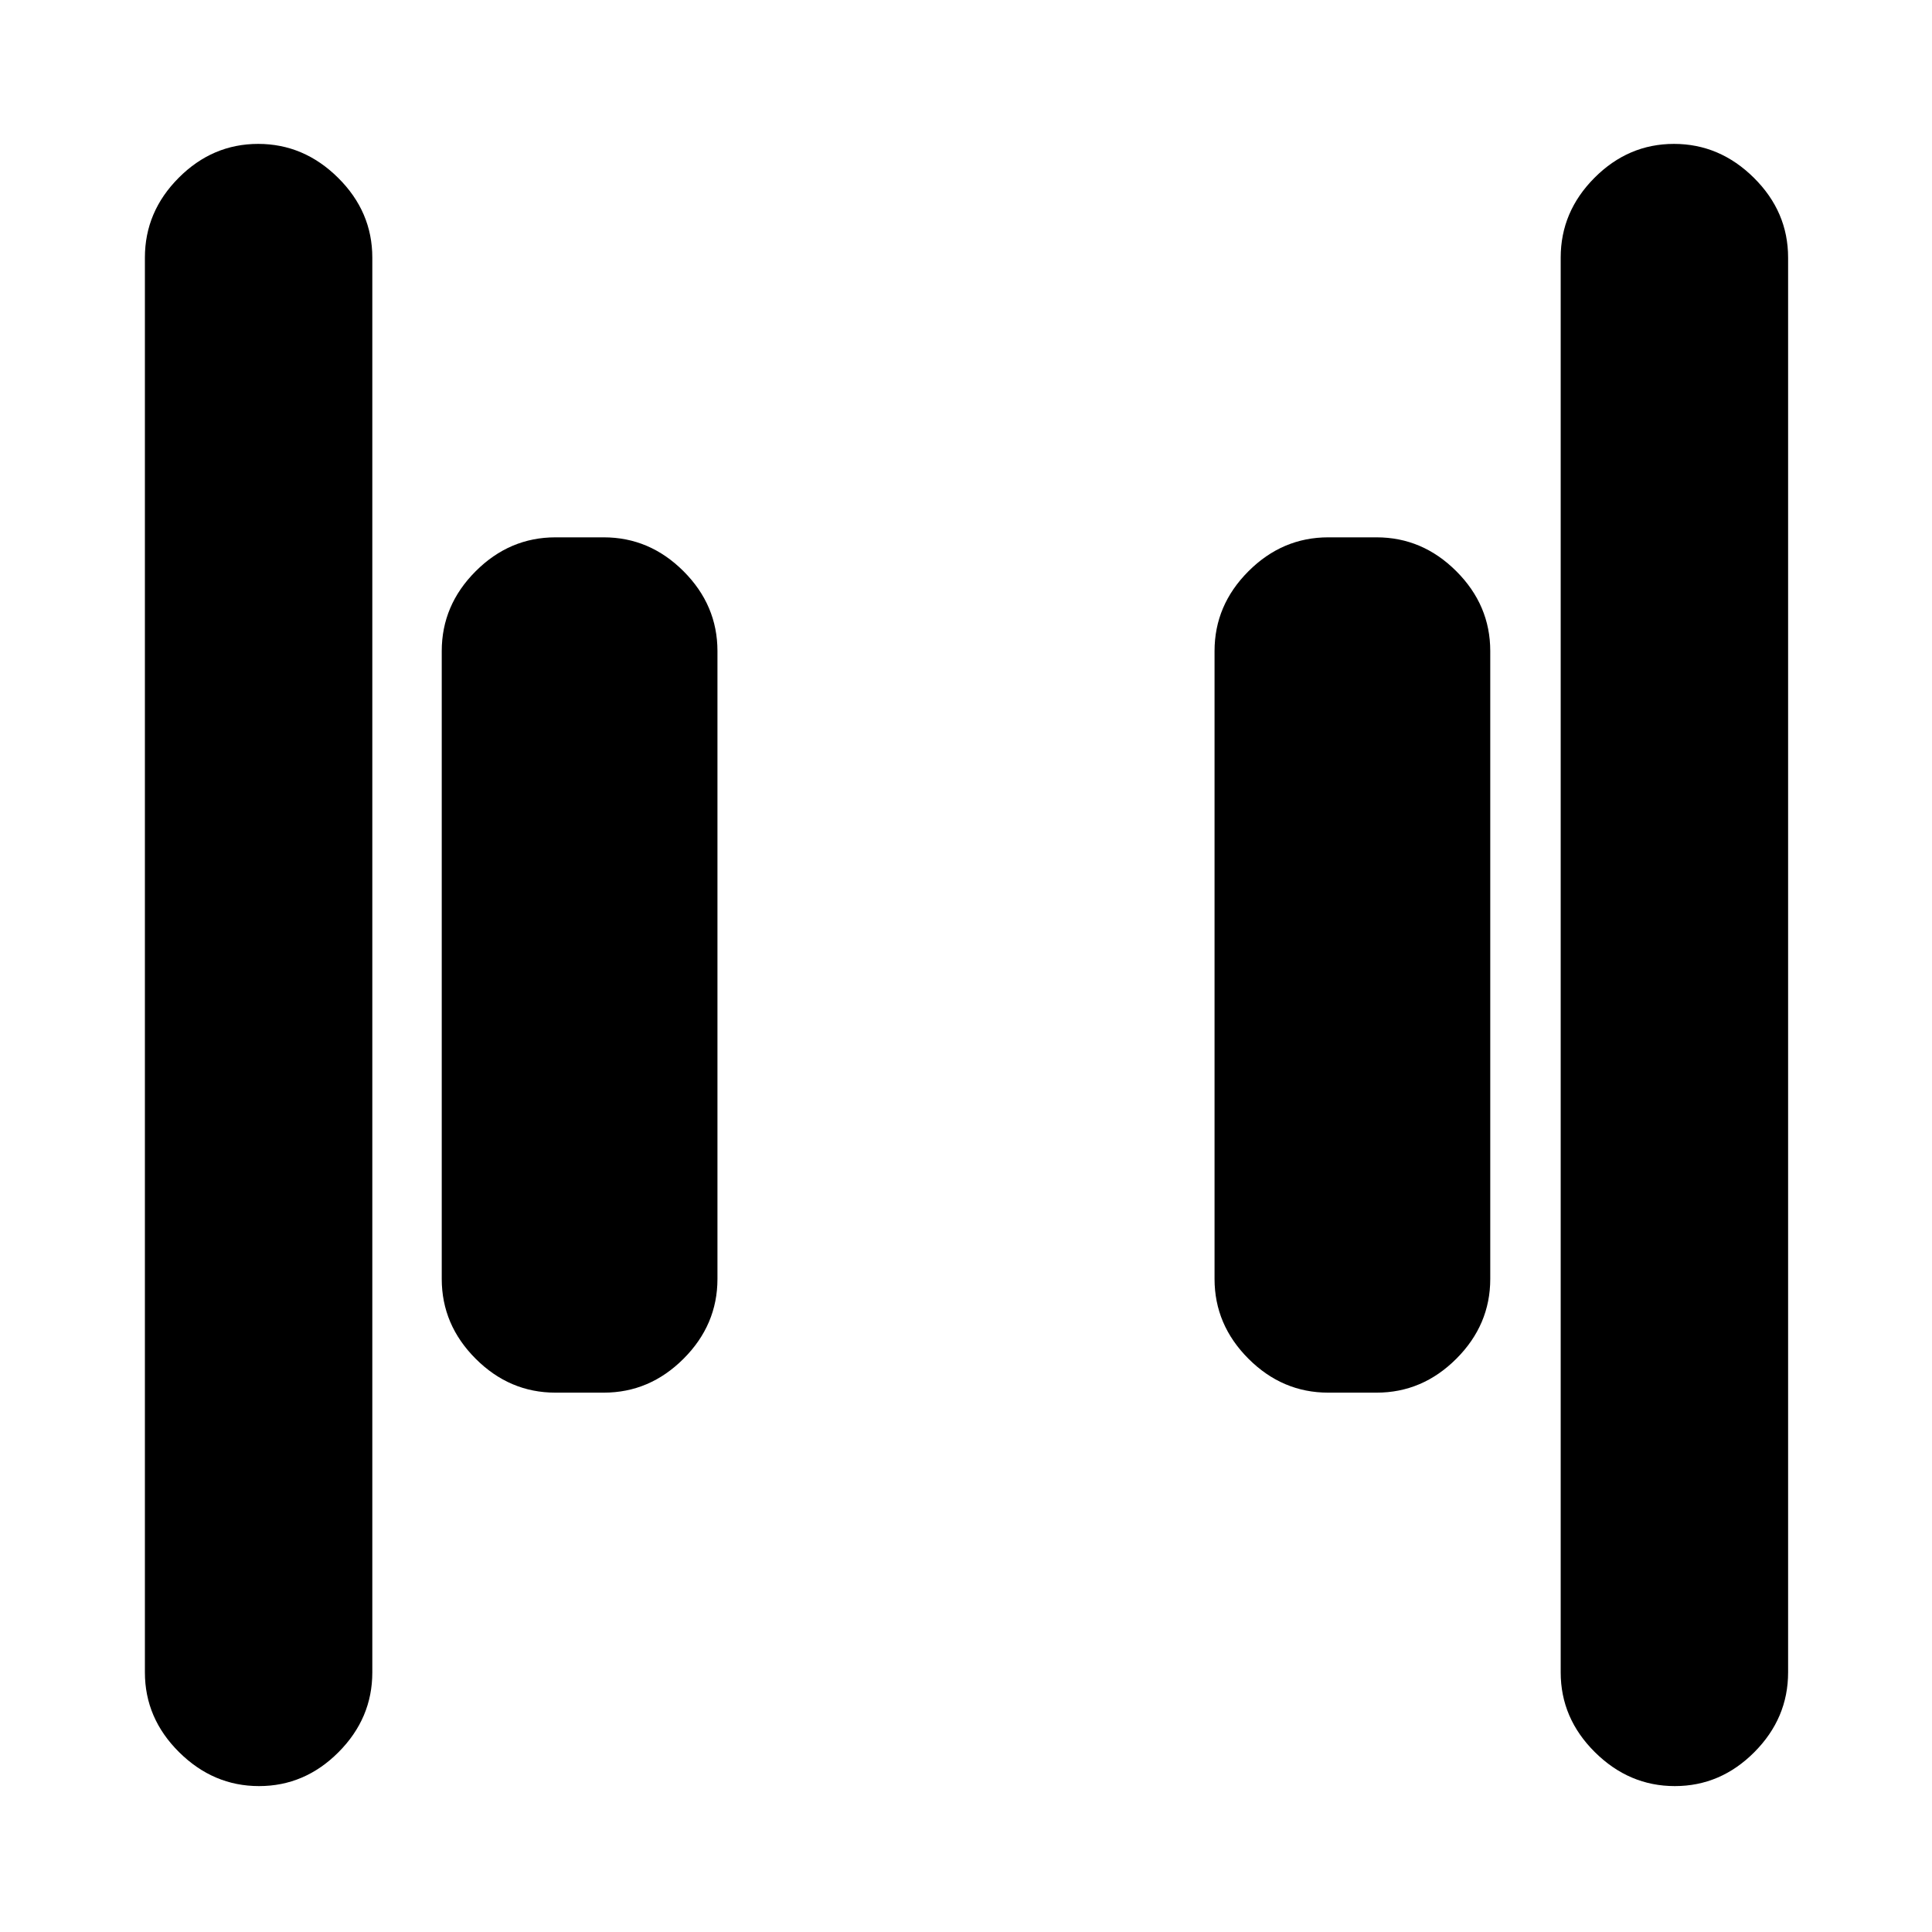 <svg xmlns="http://www.w3.org/2000/svg" height="20" viewBox="0 96 960 960" width="20"><path d="M660 788q-22.8 0-39.65-16.85-16.85-16.85-16.85-39.65v-312q0-22.8 16.85-39.65Q637.2 363 660 363h24q22.8 0 39.65 16.85 16.85 16.85 16.85 39.65v312q0 22.8-16.85 39.65Q706.8 788 684 788h-24Zm-384 0q-22.8 0-39.65-16.85-16.85-16.85-16.85-39.65v-312q0-22.8 16.85-39.65Q253.2 363 276 363h24q22.8 0 39.65 16.85 16.85 16.85 16.85 39.65v312q0 22.8-16.85 39.65Q322.8 788 300 788h-24Zm556.211 195.5q-22.711 0-39.711-16.85t-17-39.65V224q0-22.8 16.789-39.65 16.79-16.85 39.5-16.85 22.711 0 39.711 16.85t17 39.65v703q0 22.8-16.789 39.65-16.79 16.85-39.5 16.85Zm-703.5 0Q106 983.5 89 966.65T72 927V224q0-22.8 16.79-39.65 16.789-16.85 39.499-16.85Q151 167.5 168 184.35T185 224v703q0 22.8-16.789 39.65-16.79 16.85-39.5 16.85Z"/></svg>